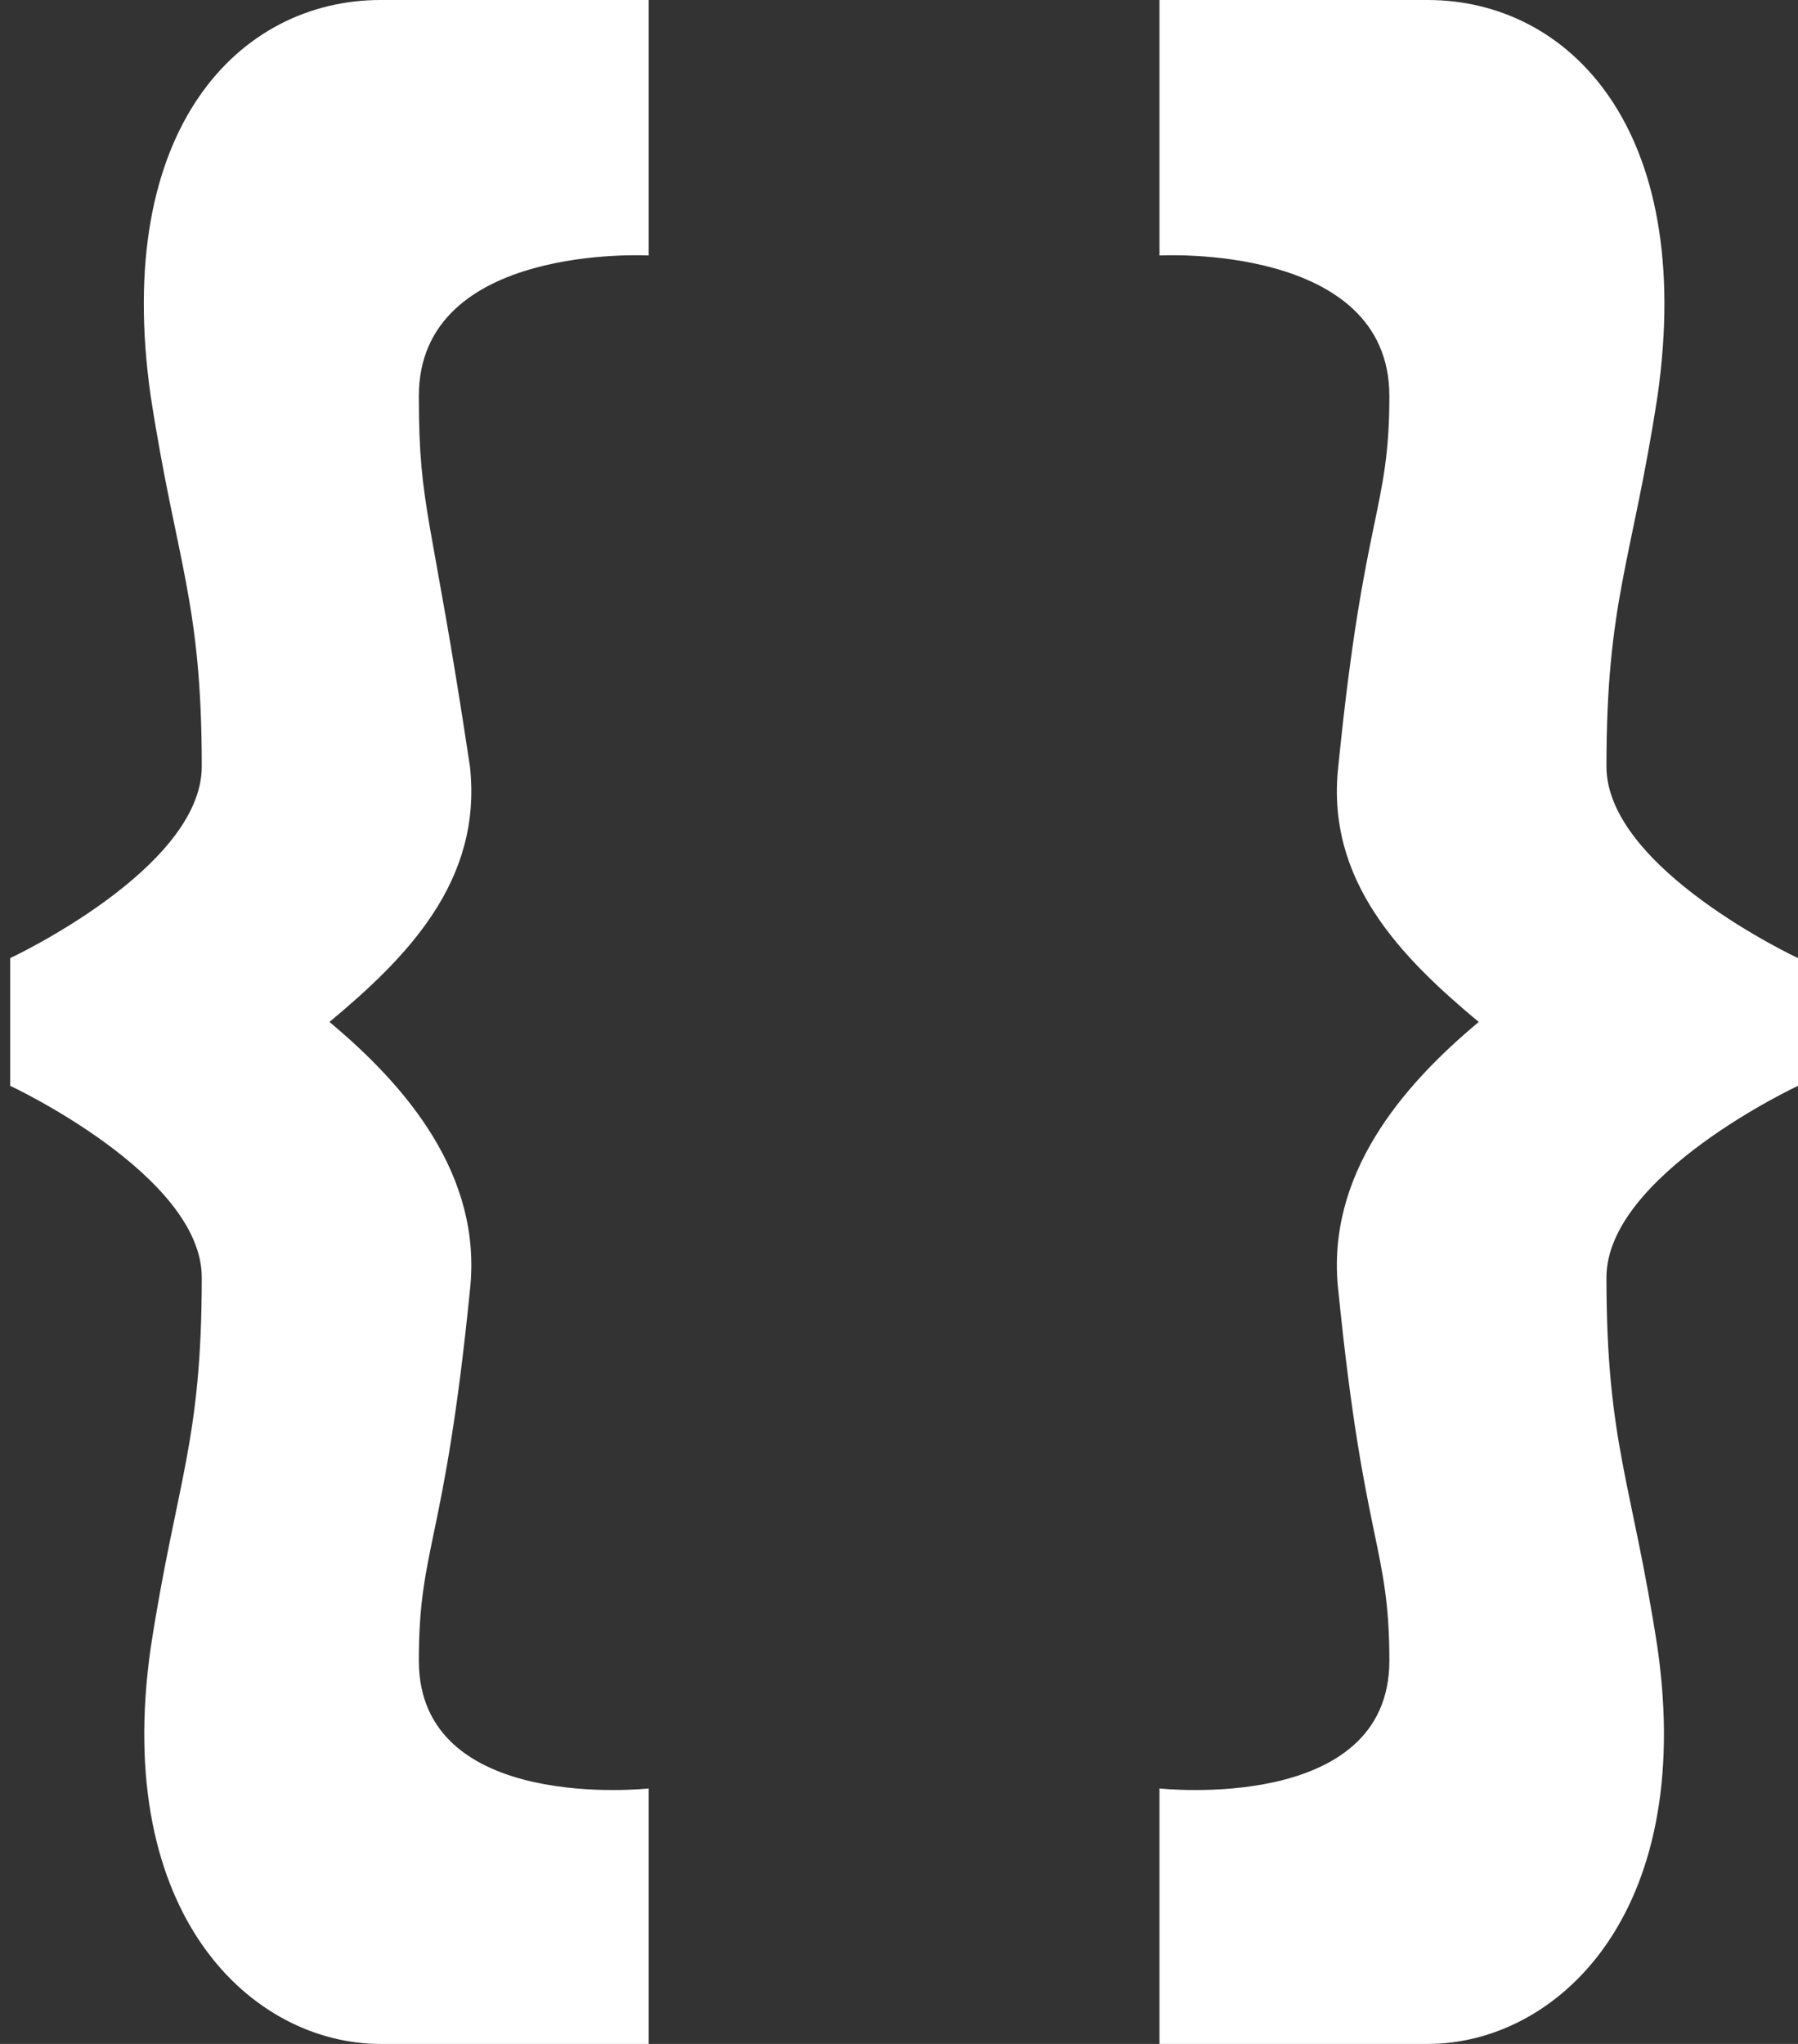 <svg width="88" height="100" viewBox="0 0 88 100" fill="none" xmlns="http://www.w3.org/2000/svg">
<rect x="0" y="0" width="88" height="100" fill="#333333" stroke="none"/>
<path d="M7.375 19.375C8.625 27.5 9.875 29.375 9.875 37.5C9.875 42.5 0.5 46.875 0.5 46.875V53.125C0.5 53.125 9.875 57.5 9.875 62.5C9.875 70.625 8.625 72.5 7.375 80.625C5.5 93.75 12.375 100 18.625 100H31.75V87.5C31.75 87.5 20.5 88.75 20.5 81.25C20.5 75.625 21.75 75.625 23 63.125C23.625 57.5 19.875 53.125 16.125 50C19.875 46.875 23.625 43.125 23 37.5C21.125 25 20.5 25 20.5 19.375C20.5 11.875 31.75 12.5 31.75 12.5V0H18.625C11.75 0 5.5 6.25 7.375 19.375Z" fill="white"/>
<path d="M81.125 19.375C79.875 27.5 78.625 29.375 78.625 37.5C78.625 42.5 88 46.875 88 46.875V53.125C88 53.125 78.625 57.5 78.625 62.5C78.625 70.625 79.875 72.5 81.125 80.625C83 93.75 76.125 100 69.875 100H56.75V87.5C56.75 87.5 68 88.75 68 81.25C68 75.625 66.75 75.625 65.5 63.125C64.875 57.5 68.625 53.125 72.375 50C68.625 46.875 64.875 43.125 65.5 37.5C66.75 25 68 25 68 19.375C68 11.875 56.75 12.5 56.75 12.5V0H69.875C76.75 0 83 6.25 81.125 19.375Z" fill="white"/>
</svg>
